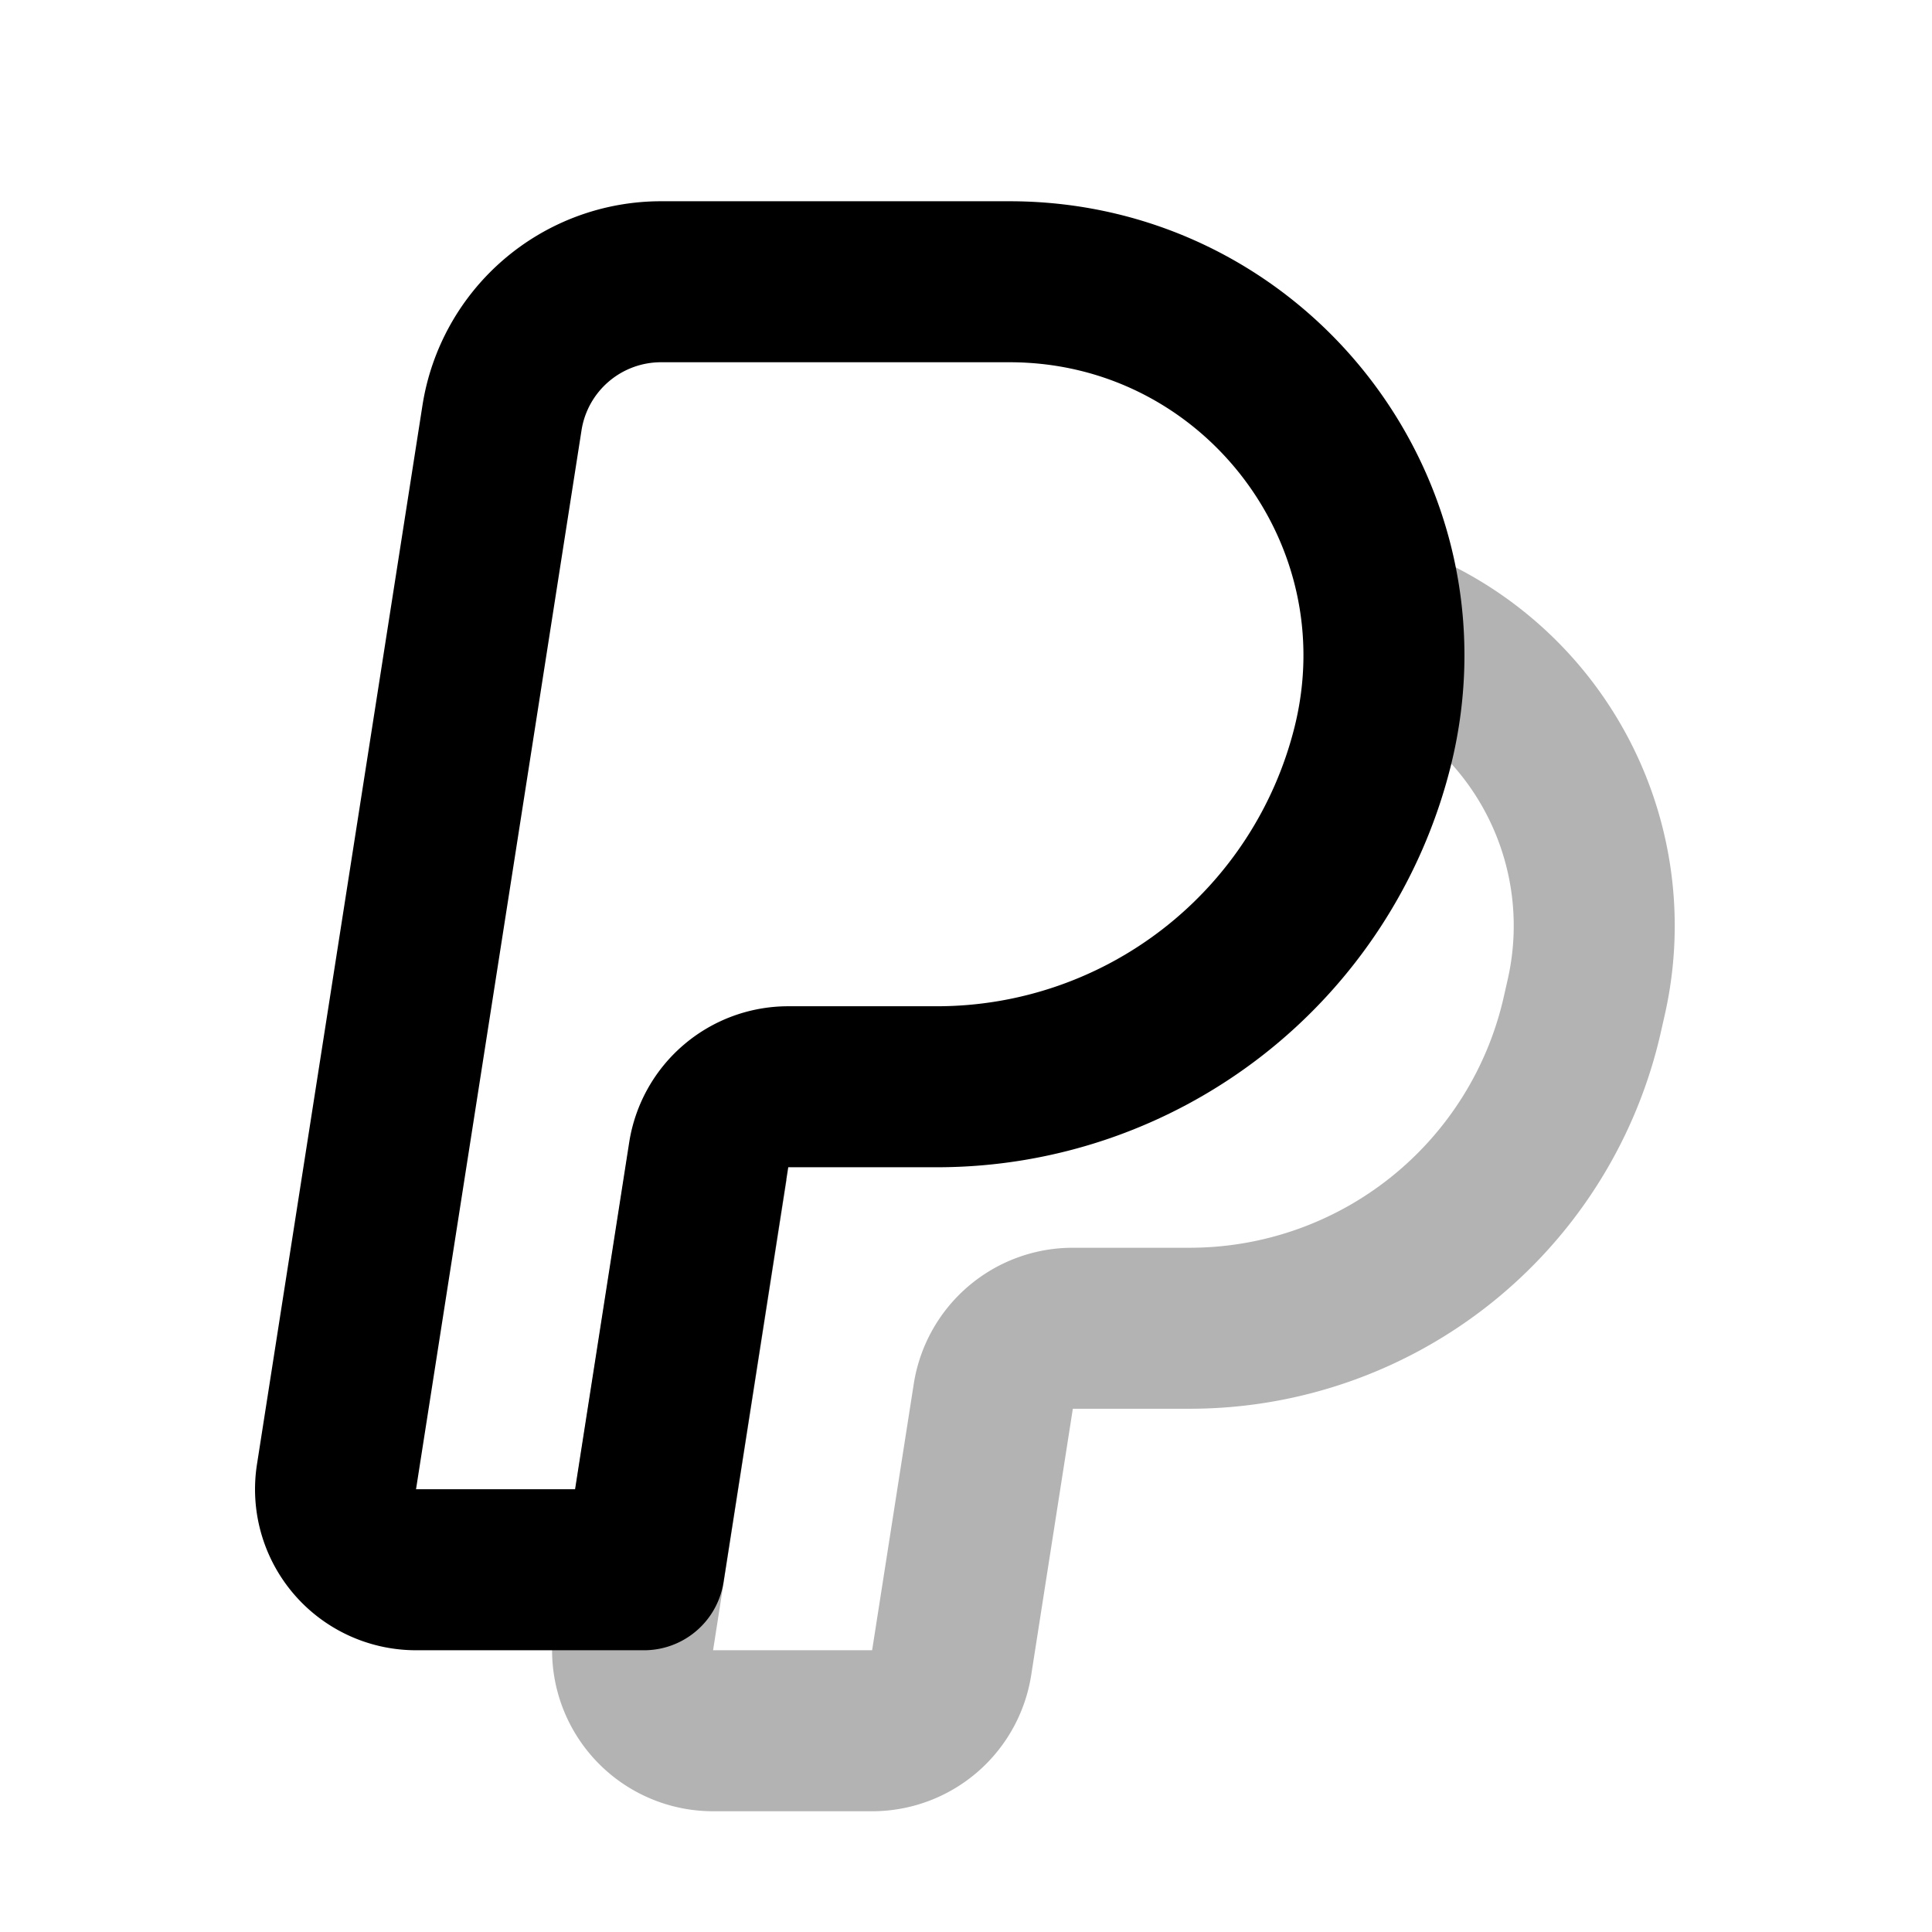 <svg xmlns="http://www.w3.org/2000/svg" width="24" height="24" fill="none">
    <path stroke="currentColor" stroke-linejoin="round" stroke-width="2" d="m8.784 14.5-.914 5.846a1 1 0 0 0 .988 1.154h1.976a1 1 0 0 0 .988-.846l.517-3.308a1 1 0 0 1 .988-.846h1.453a5 5 0 0 0 4.88-3.915l.049-.217A4.003 4.003 0 0 0 17 7.681" opacity=".3"/>
    <path stroke="currentColor" stroke-linejoin="round" stroke-width="2" d="M12.54 3.5c3.027 0 5.246 2.845 4.51 5.78a5.578 5.578 0 0 1-5.41 4.22H9.792a1 1 0 0 0-.988.846L8 19.5H5.168a1 1 0 0 1-.988-1.154L6.236 5.19A2 2 0 0 1 8.212 3.5z"/>
</svg>